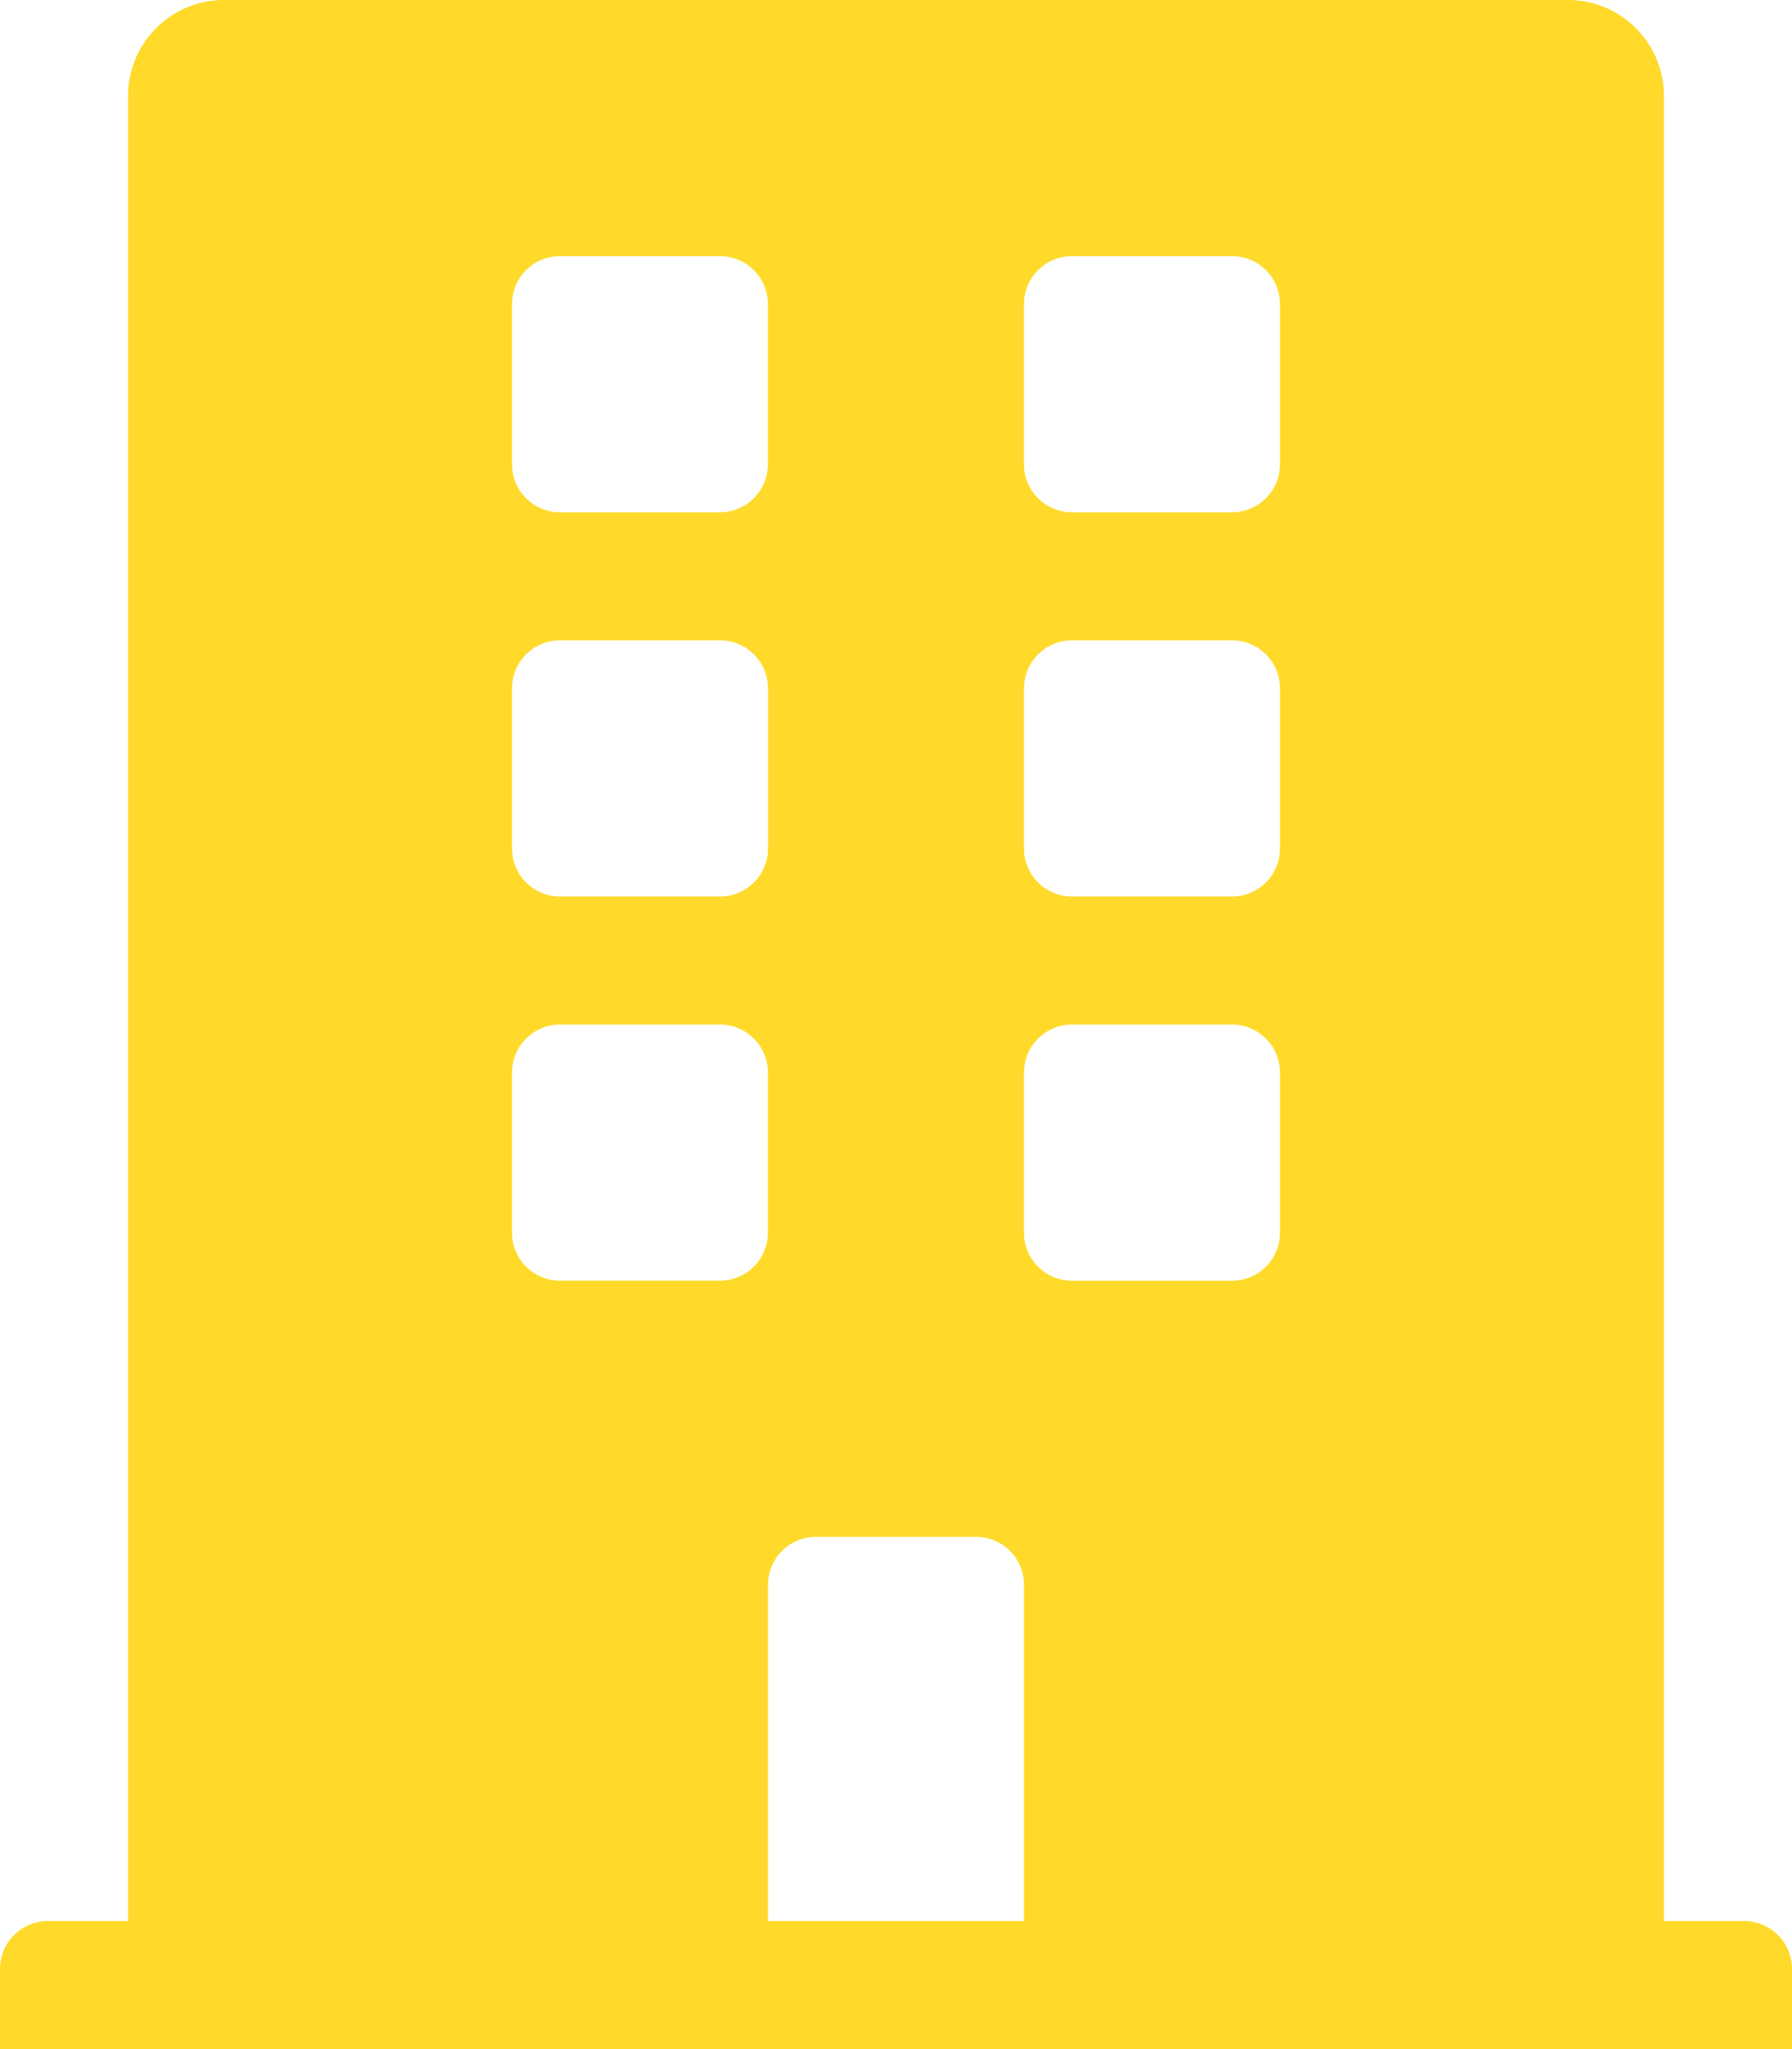 <svg xmlns="http://www.w3.org/2000/svg" width="78.661" height="89.898" viewBox="0 0 78.661 89.898">
  <path id="Icon_awesome-building" data-name="Icon awesome-building" d="M76.554,84.28H73.042V4.214A4.214,4.214,0,0,0,68.828,0h-59A4.214,4.214,0,0,0,5.619,4.214V84.28H2.107A2.107,2.107,0,0,0,0,86.387V89.9H78.661V86.387A2.107,2.107,0,0,0,76.554,84.28ZM22.475,13.344a2.107,2.107,0,0,1,2.107-2.107H31.6a2.107,2.107,0,0,1,2.107,2.107v7.023A2.107,2.107,0,0,1,31.6,22.475H24.582a2.107,2.107,0,0,1-2.107-2.107Zm0,16.856a2.107,2.107,0,0,1,2.107-2.107H31.6A2.107,2.107,0,0,1,33.712,30.2v7.023A2.107,2.107,0,0,1,31.6,39.33H24.582a2.107,2.107,0,0,1-2.107-2.107ZM31.6,56.186H24.582a2.107,2.107,0,0,1-2.107-2.107V47.056a2.107,2.107,0,0,1,2.107-2.107H31.6a2.107,2.107,0,0,1,2.107,2.107v7.023A2.107,2.107,0,0,1,31.6,56.186ZM44.949,84.28H33.712V69.531a2.107,2.107,0,0,1,2.107-2.107h7.023a2.107,2.107,0,0,1,2.107,2.107Zm11.237-30.2a2.107,2.107,0,0,1-2.107,2.107H47.056a2.107,2.107,0,0,1-2.107-2.107V47.056a2.107,2.107,0,0,1,2.107-2.107h7.023a2.107,2.107,0,0,1,2.107,2.107Zm0-16.856a2.107,2.107,0,0,1-2.107,2.107H47.056a2.107,2.107,0,0,1-2.107-2.107V30.2a2.107,2.107,0,0,1,2.107-2.107h7.023A2.107,2.107,0,0,1,56.186,30.2Zm0-16.856a2.107,2.107,0,0,1-2.107,2.107H47.056a2.107,2.107,0,0,1-2.107-2.107V13.344a2.107,2.107,0,0,1,2.107-2.107h7.023a2.107,2.107,0,0,1,2.107,2.107Z" fill="#ffda2b"/>
</svg>
